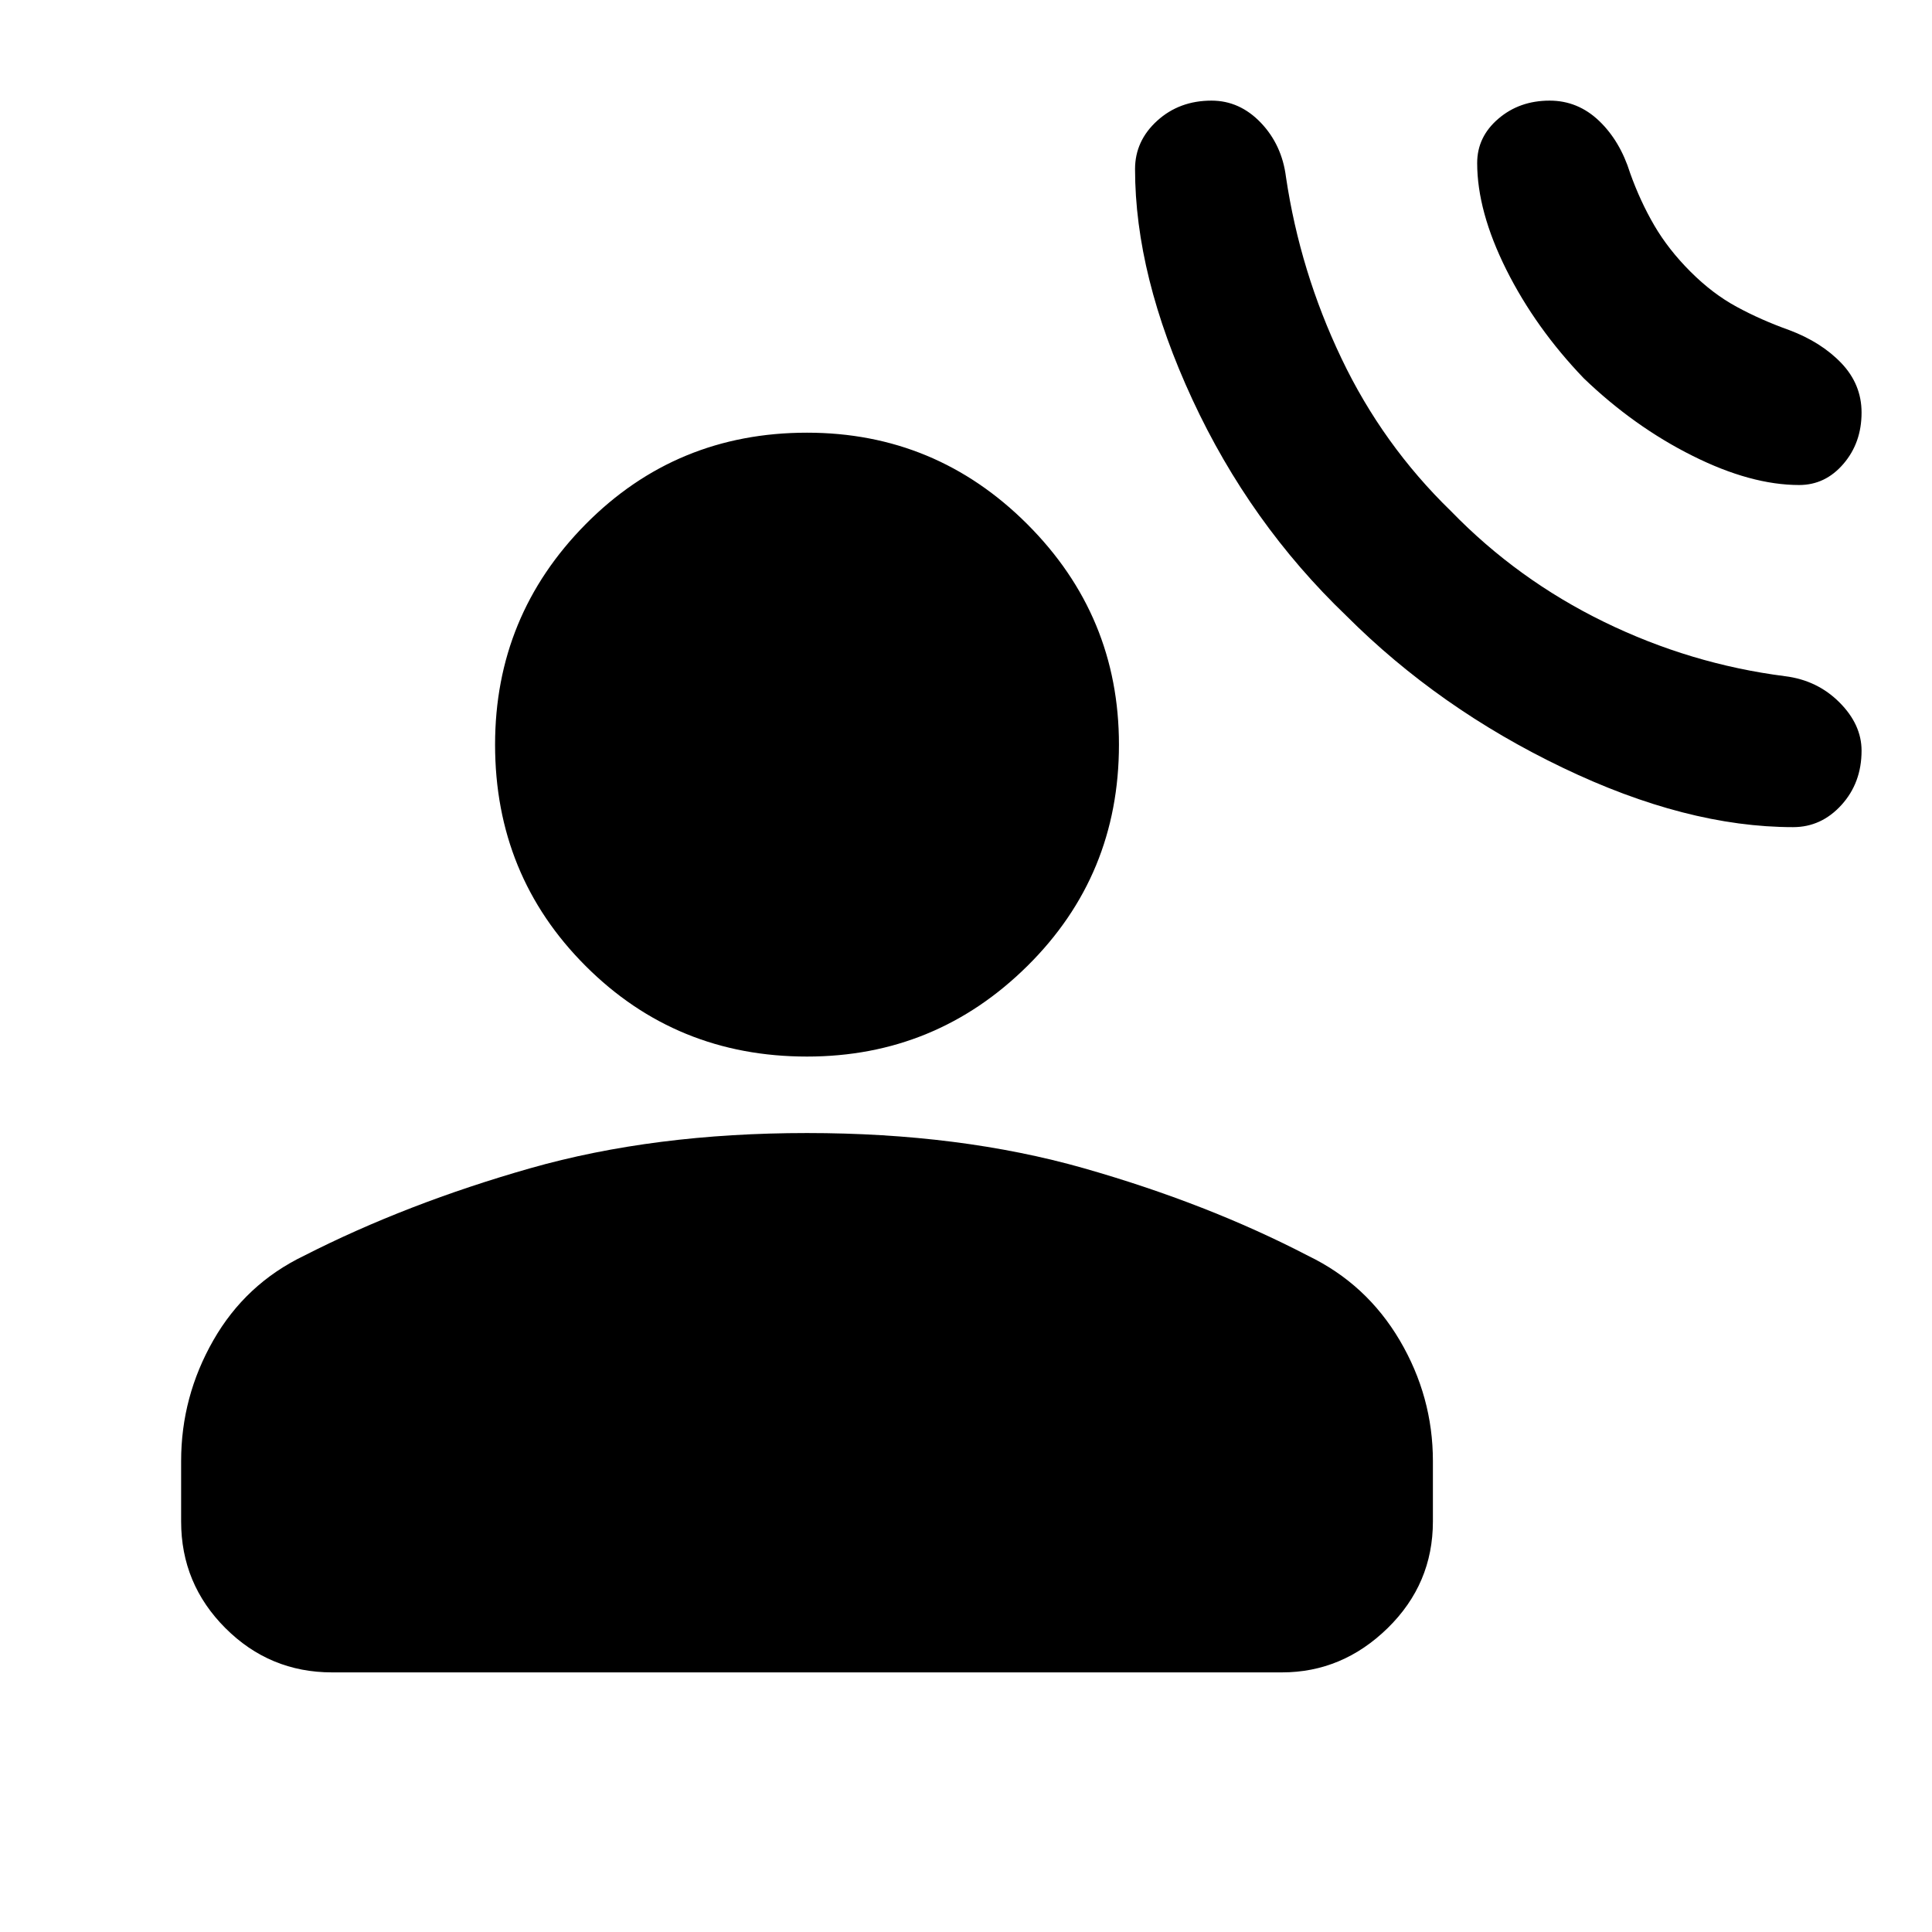 <svg xmlns="http://www.w3.org/2000/svg" height="24" width="24"><path d="M16.725 7.65Q17.875 8.8 19.413 9.537Q20.95 10.275 22.275 10.275Q22.625 10.275 22.875 10Q23.125 9.725 23.125 9.325Q23.125 9 22.85 8.725Q22.575 8.45 22.175 8.4Q21 8.25 19.925 7.725Q18.85 7.2 18.025 6.35Q17.175 5.525 16.663 4.45Q16.15 3.375 15.975 2.2Q15.925 1.8 15.663 1.525Q15.4 1.25 15.05 1.25Q14.65 1.25 14.375 1.5Q14.1 1.75 14.1 2.1Q14.1 3.425 14.812 4.962Q15.525 6.5 16.725 7.65ZM19.675 4.7Q20.3 5.3 21.025 5.662Q21.75 6.025 22.35 6.025Q22.675 6.025 22.9 5.762Q23.125 5.5 23.125 5.125Q23.125 4.775 22.875 4.512Q22.625 4.25 22.225 4.1Q21.875 3.975 21.575 3.812Q21.275 3.65 21 3.375Q20.725 3.1 20.55 2.8Q20.375 2.5 20.25 2.15Q20.125 1.75 19.863 1.5Q19.6 1.25 19.25 1.25Q18.875 1.25 18.613 1.475Q18.35 1.7 18.35 2.025Q18.35 2.625 18.712 3.35Q19.075 4.075 19.675 4.7ZM10.025 13.125Q8.4 13.125 7.275 12Q6.15 10.875 6.15 9.25Q6.15 7.65 7.275 6.512Q8.4 5.375 10.025 5.375Q11.625 5.375 12.762 6.512Q13.9 7.65 13.9 9.25Q13.9 10.875 12.762 12Q11.625 13.125 10.025 13.125ZM4.125 20.775Q3.35 20.775 2.8 20.225Q2.25 19.675 2.25 18.9V18.15Q2.25 17.35 2.65 16.65Q3.05 15.95 3.775 15.6Q5.05 14.95 6.588 14.512Q8.125 14.075 10.025 14.075Q11.925 14.075 13.463 14.512Q15 14.95 16.25 15.6Q16.975 15.95 17.388 16.65Q17.8 17.35 17.8 18.15V18.9Q17.8 19.675 17.238 20.225Q16.675 20.775 15.925 20.775Z"/></svg>